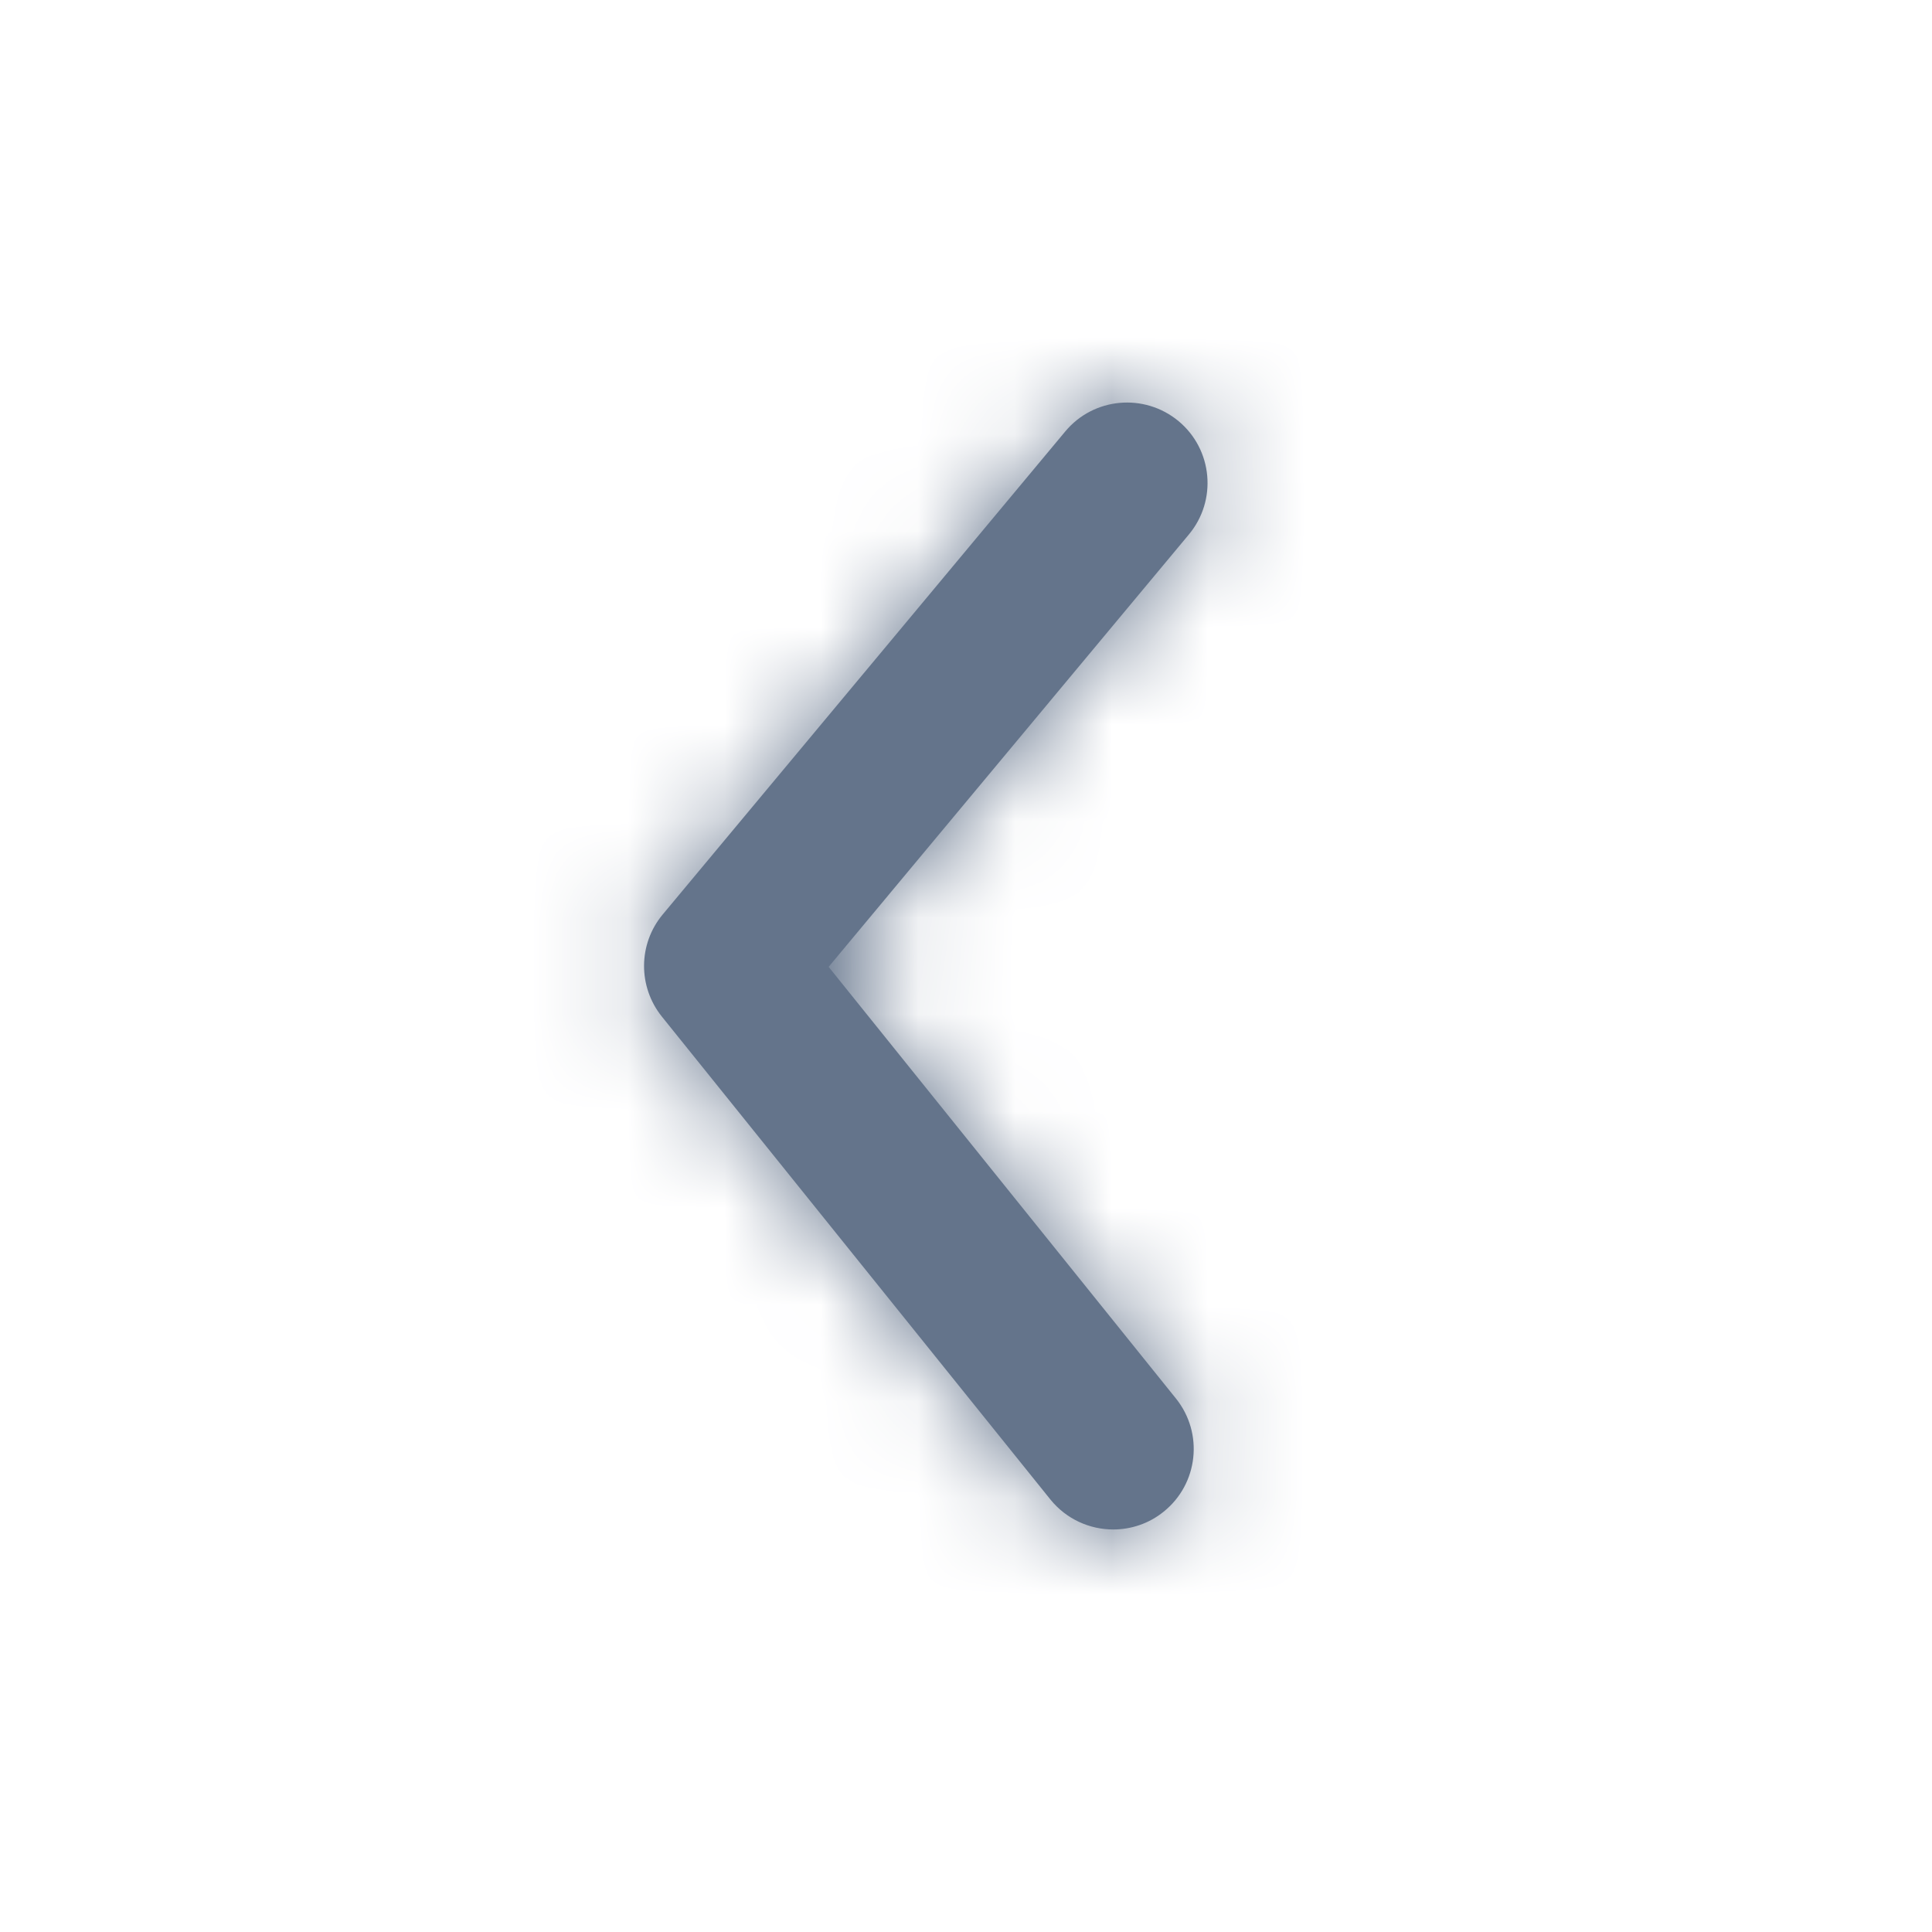 <svg width="20" height="20" viewBox="0 0 20 20" fill="none" xmlns="http://www.w3.org/2000/svg">
<path fill-rule="evenodd" clip-rule="evenodd" d="M11.524 15.833C11.281 15.833 11.039 15.727 10.874 15.523L6.851 10.523C6.603 10.213 6.606 9.772 6.86 9.467L11.027 4.467C11.321 4.113 11.847 4.066 12.201 4.36C12.554 4.654 12.602 5.18 12.307 5.533L8.578 10.009L12.173 14.477C12.462 14.836 12.405 15.361 12.046 15.649C11.893 15.773 11.707 15.833 11.524 15.833Z" fill="#64748B"/>
<mask id="mask0_140_4576" style="mask-type:alpha" maskUnits="userSpaceOnUse" x="6" y="4" width="7" height="12">
<path fill-rule="evenodd" clip-rule="evenodd" d="M11.524 15.833C11.281 15.833 11.039 15.727 10.874 15.523L6.851 10.523C6.603 10.213 6.606 9.772 6.86 9.467L11.027 4.467C11.321 4.113 11.847 4.066 12.201 4.36C12.554 4.654 12.602 5.18 12.307 5.533L8.578 10.009L12.173 14.477C12.462 14.836 12.405 15.361 12.046 15.649C11.893 15.773 11.707 15.833 11.524 15.833Z" fill="white"/>
</mask>
<g mask="url(#mask0_140_4576)">
<rect width="20" height="20" fill="#64748B"/>
</g>
</svg>
